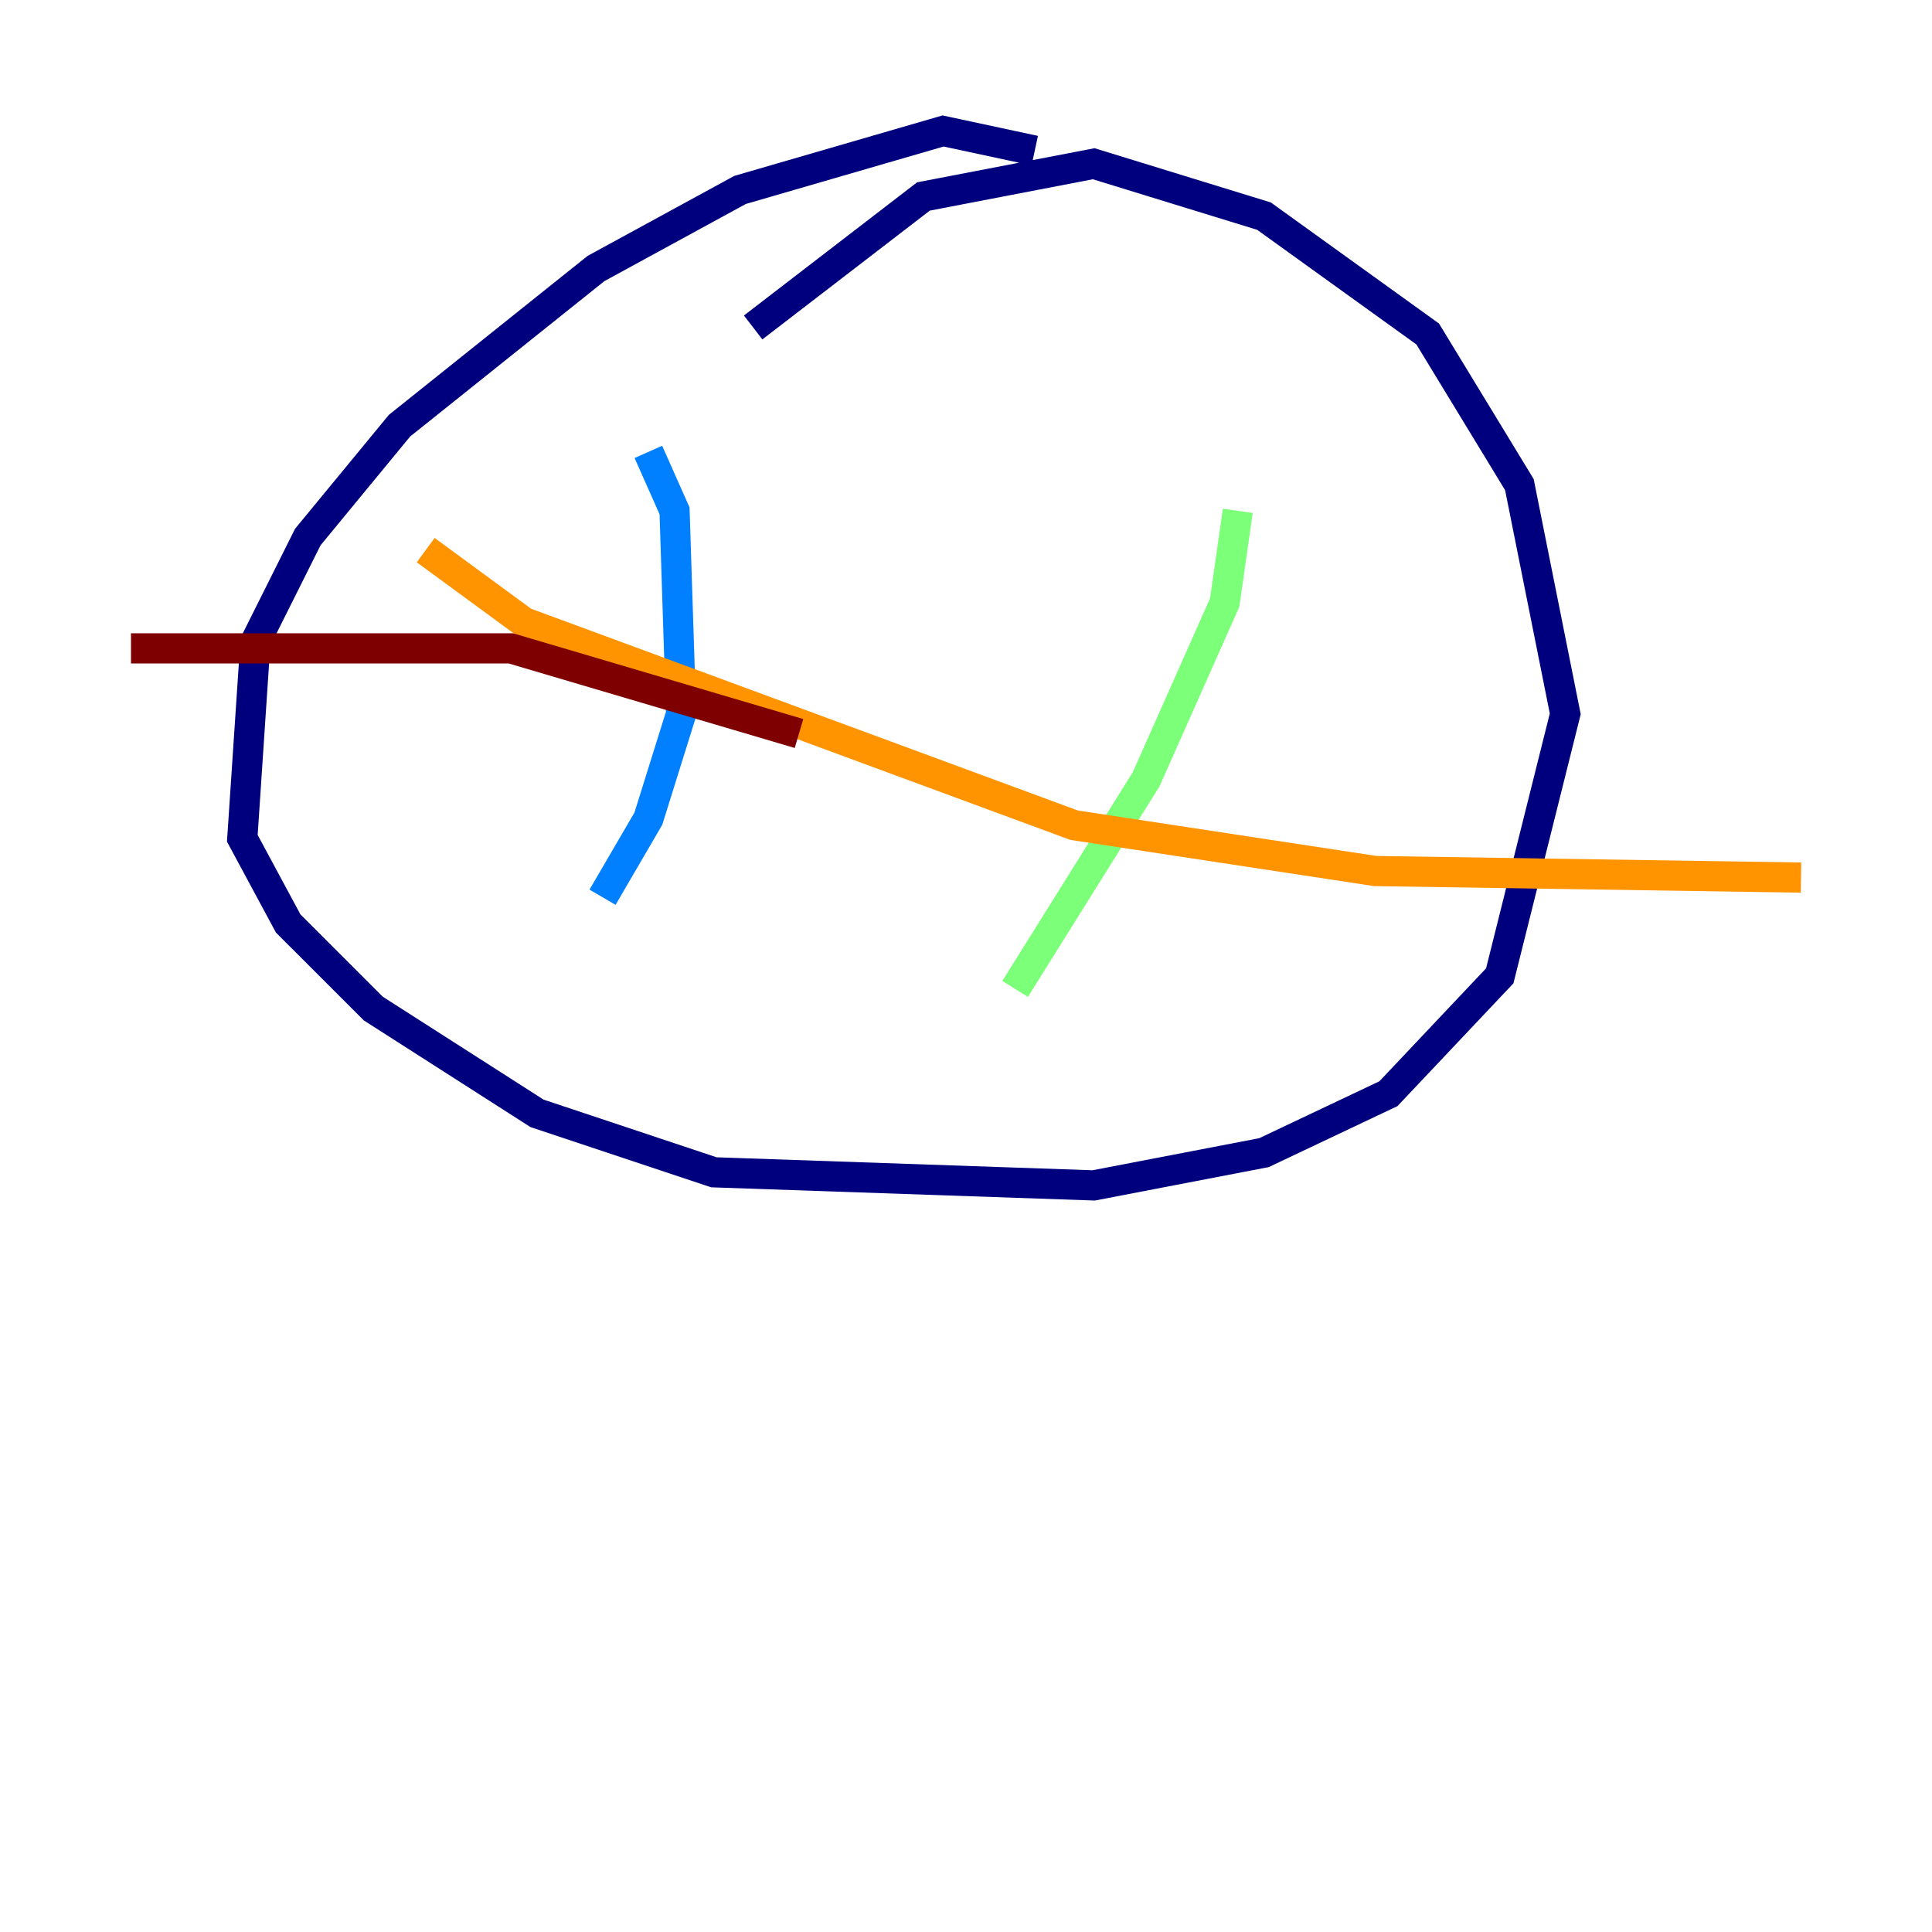 <?xml version="1.0" encoding="utf-8" ?>
<svg baseProfile="tiny" height="128" version="1.2" viewBox="0,0,128,128" width="128" xmlns="http://www.w3.org/2000/svg" xmlns:ev="http://www.w3.org/2001/xml-events" xmlns:xlink="http://www.w3.org/1999/xlink"><defs /><polyline fill="none" points="68.556,9.98 62.481,8.678 49.031,12.583 39.485,17.79 26.468,28.203 20.393,35.58 16.922,42.522 16.054,55.539 19.091,61.18 24.732,66.82 35.58,73.763 47.295,77.668 72.461,78.536 83.742,76.366 91.986,72.461 99.363,64.651 103.702,47.295 100.664,32.108 94.59,22.129 83.742,14.319 72.461,10.848 61.18,13.017 49.898,21.695" stroke="#00007f" stroke-width="2" /><polyline fill="none" points="42.956,29.939 44.691,33.844 45.125,47.295 42.956,54.237 39.919,59.444" stroke="#0080ff" stroke-width="2" /><polyline fill="none" points="82.007,33.844 81.139,39.919 75.932,51.634 67.254,65.519" stroke="#7cff79" stroke-width="2" /><polyline fill="none" points="28.203,36.447 34.712,41.22 71.159,54.671 91.119,57.709 119.322,58.142" stroke="#ff9400" stroke-width="2" /><polyline fill="none" points="8.678,42.956 33.844,42.956 52.936,48.597" stroke="#7f0000" stroke-width="2" /></svg>